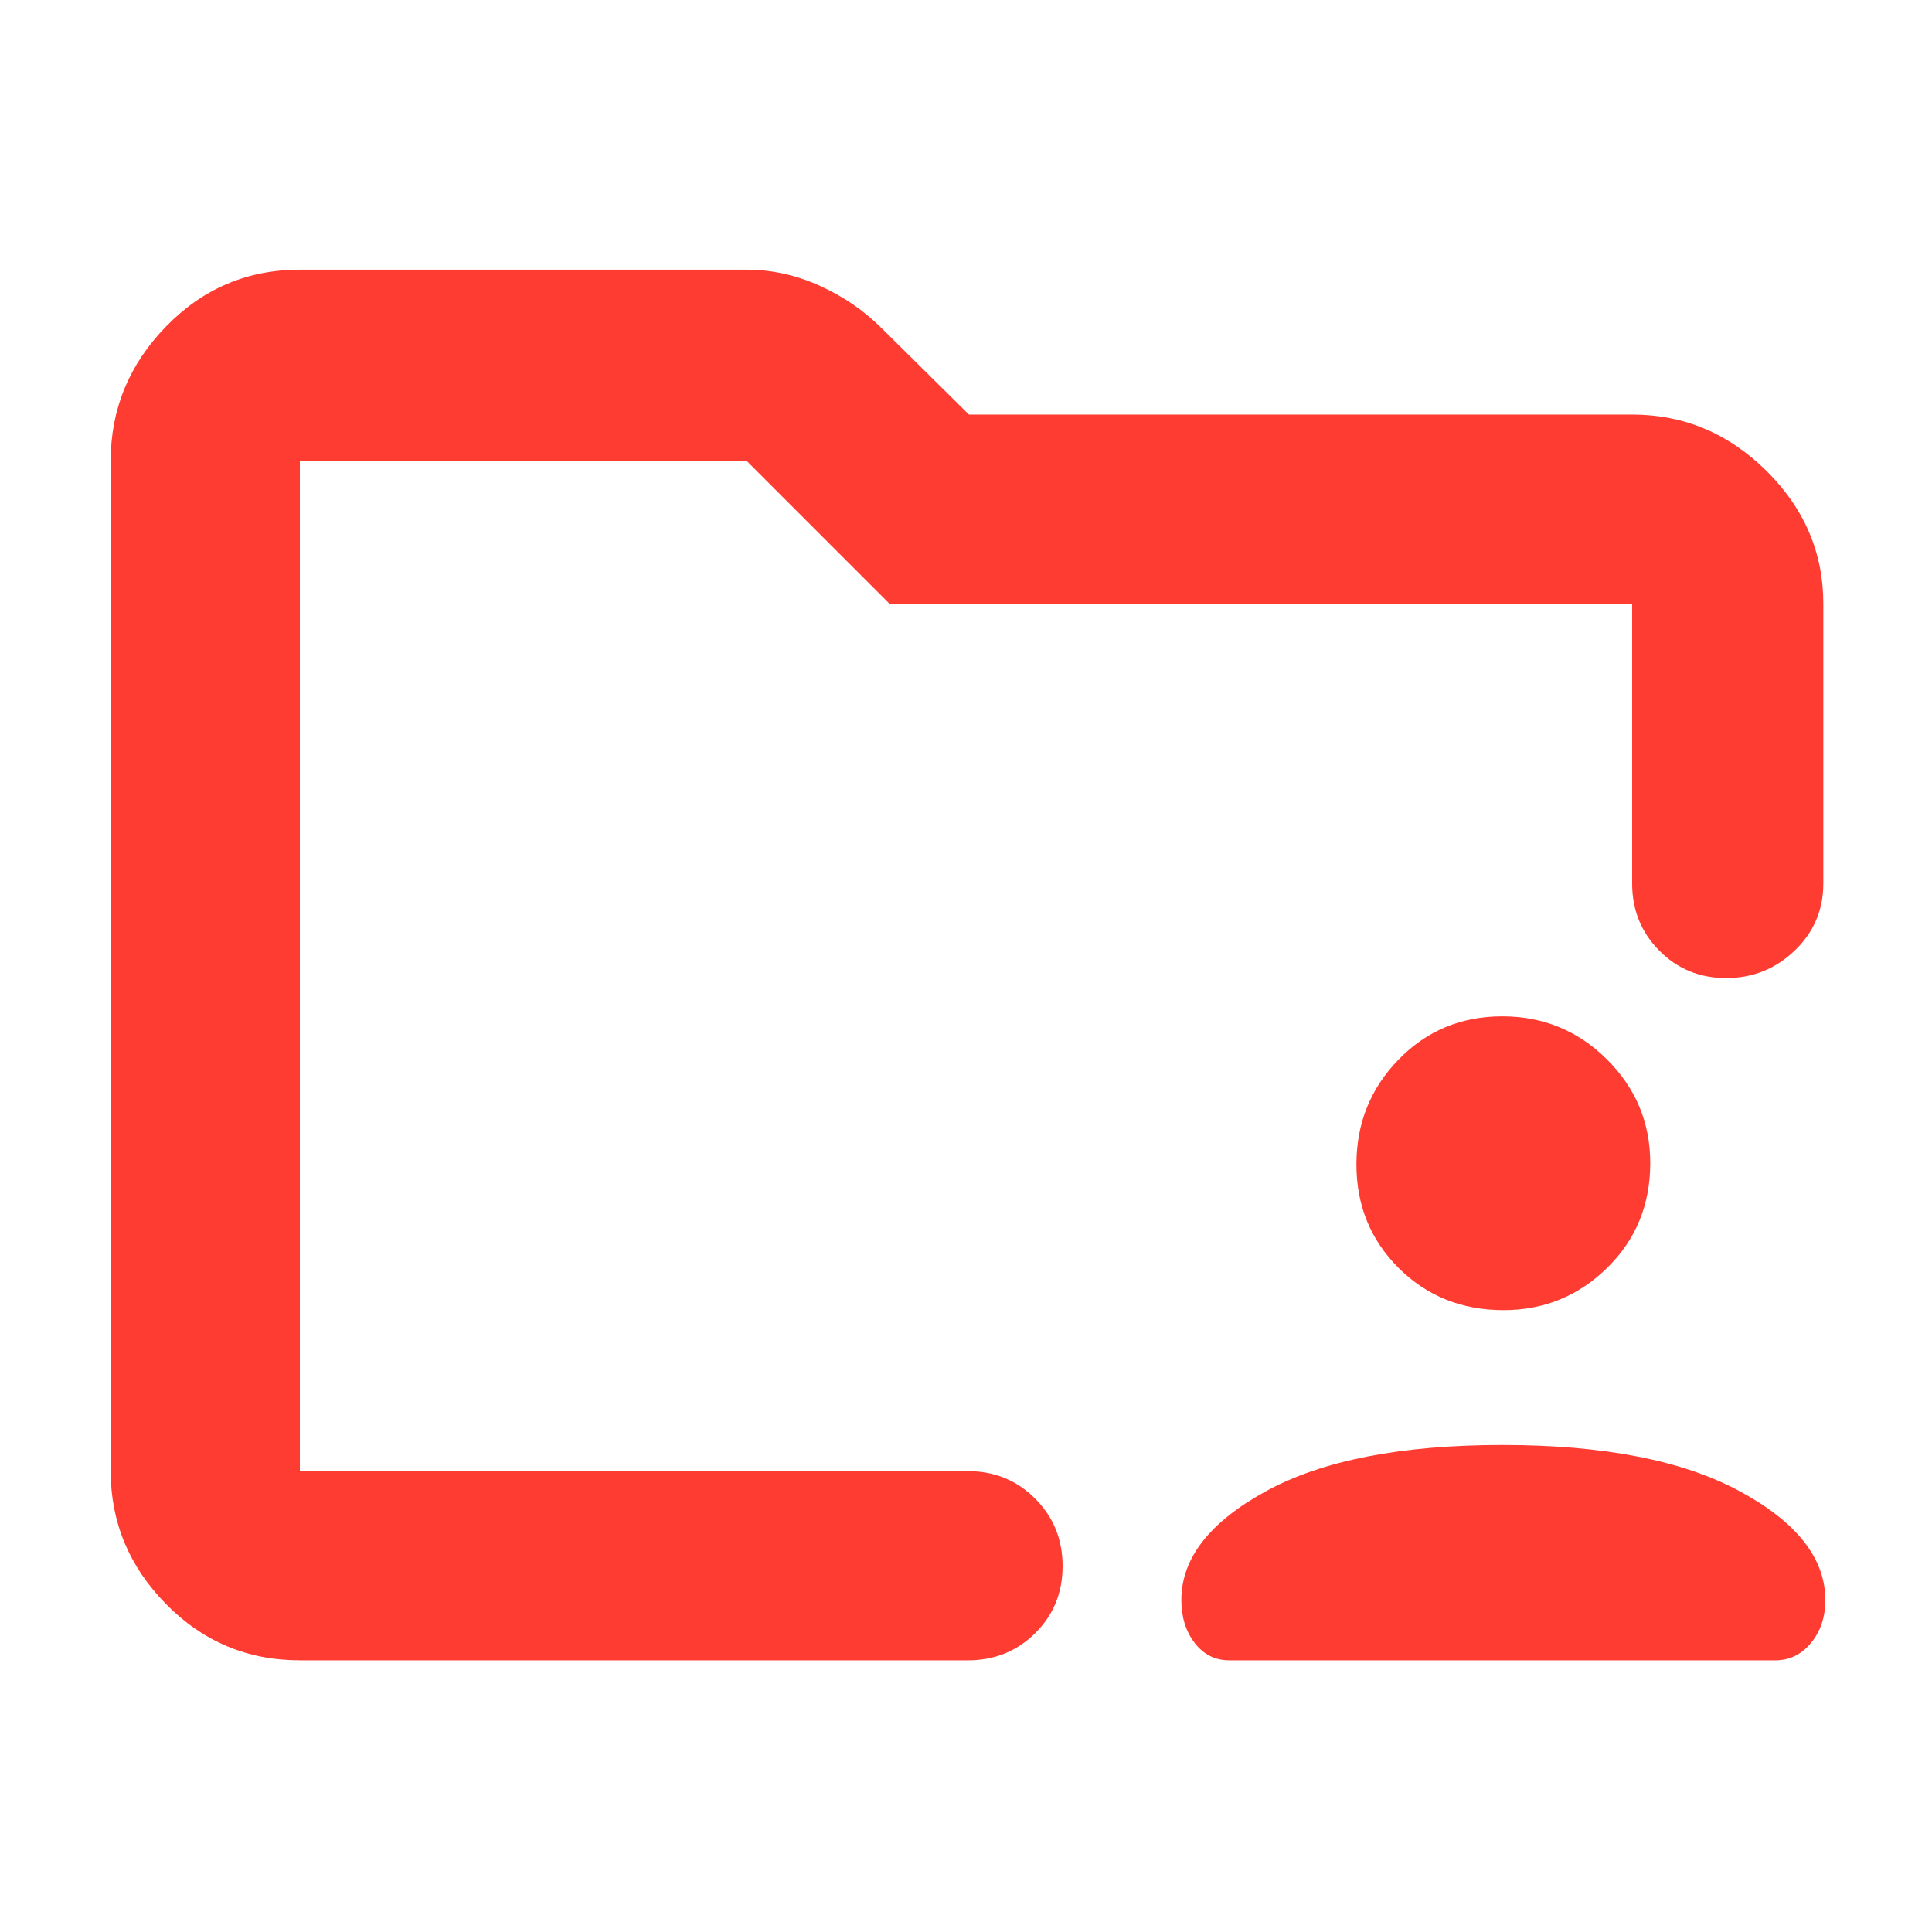 <svg xmlns="http://www.w3.org/2000/svg" height="48" viewBox="0 -960 960 960" width="48"><path fill="rgb(255, 60, 50)" d="M610.81-135q-10.56 0-17.18-8.63-6.63-8.62-6.63-21.31Q587-196 629-219q42-23 117.5-23t118 23q42.5 23 42.5 54.06 0 12.69-7.12 21.31-7.13 8.63-17.69 8.63H610.81Zm136.27-174Q716-309 695-329.92t-21-51.5q0-30.58 20.92-52.08t51.5-21.5q30.58 0 52.08 21.42t21.5 51.5Q820-351 798.58-330t-51.5 21ZM149-229v-502 229-13 286Zm0 94q-39.05 0-66.53-27.98Q55-190.95 55-229v-502q0-38.46 27.47-66.73Q109.95-826 149-826h222q18.69 0 36.34 8 17.66 8 30.75 21.09L481.45-754H811q38.46 0 66.73 27.97Q906-698.05 906-660v139q0 19.75-14.26 33.37-14.27 13.63-34 13.63-19.74 0-33.24-13.63Q811-501.25 811-521v-139H442l-71-71H149v502h332q19.75 0 33.38 13.68Q528-201.65 528-181.82q0 19.82-13.62 33.32Q500.75-135 481-135H149Z"/></svg>